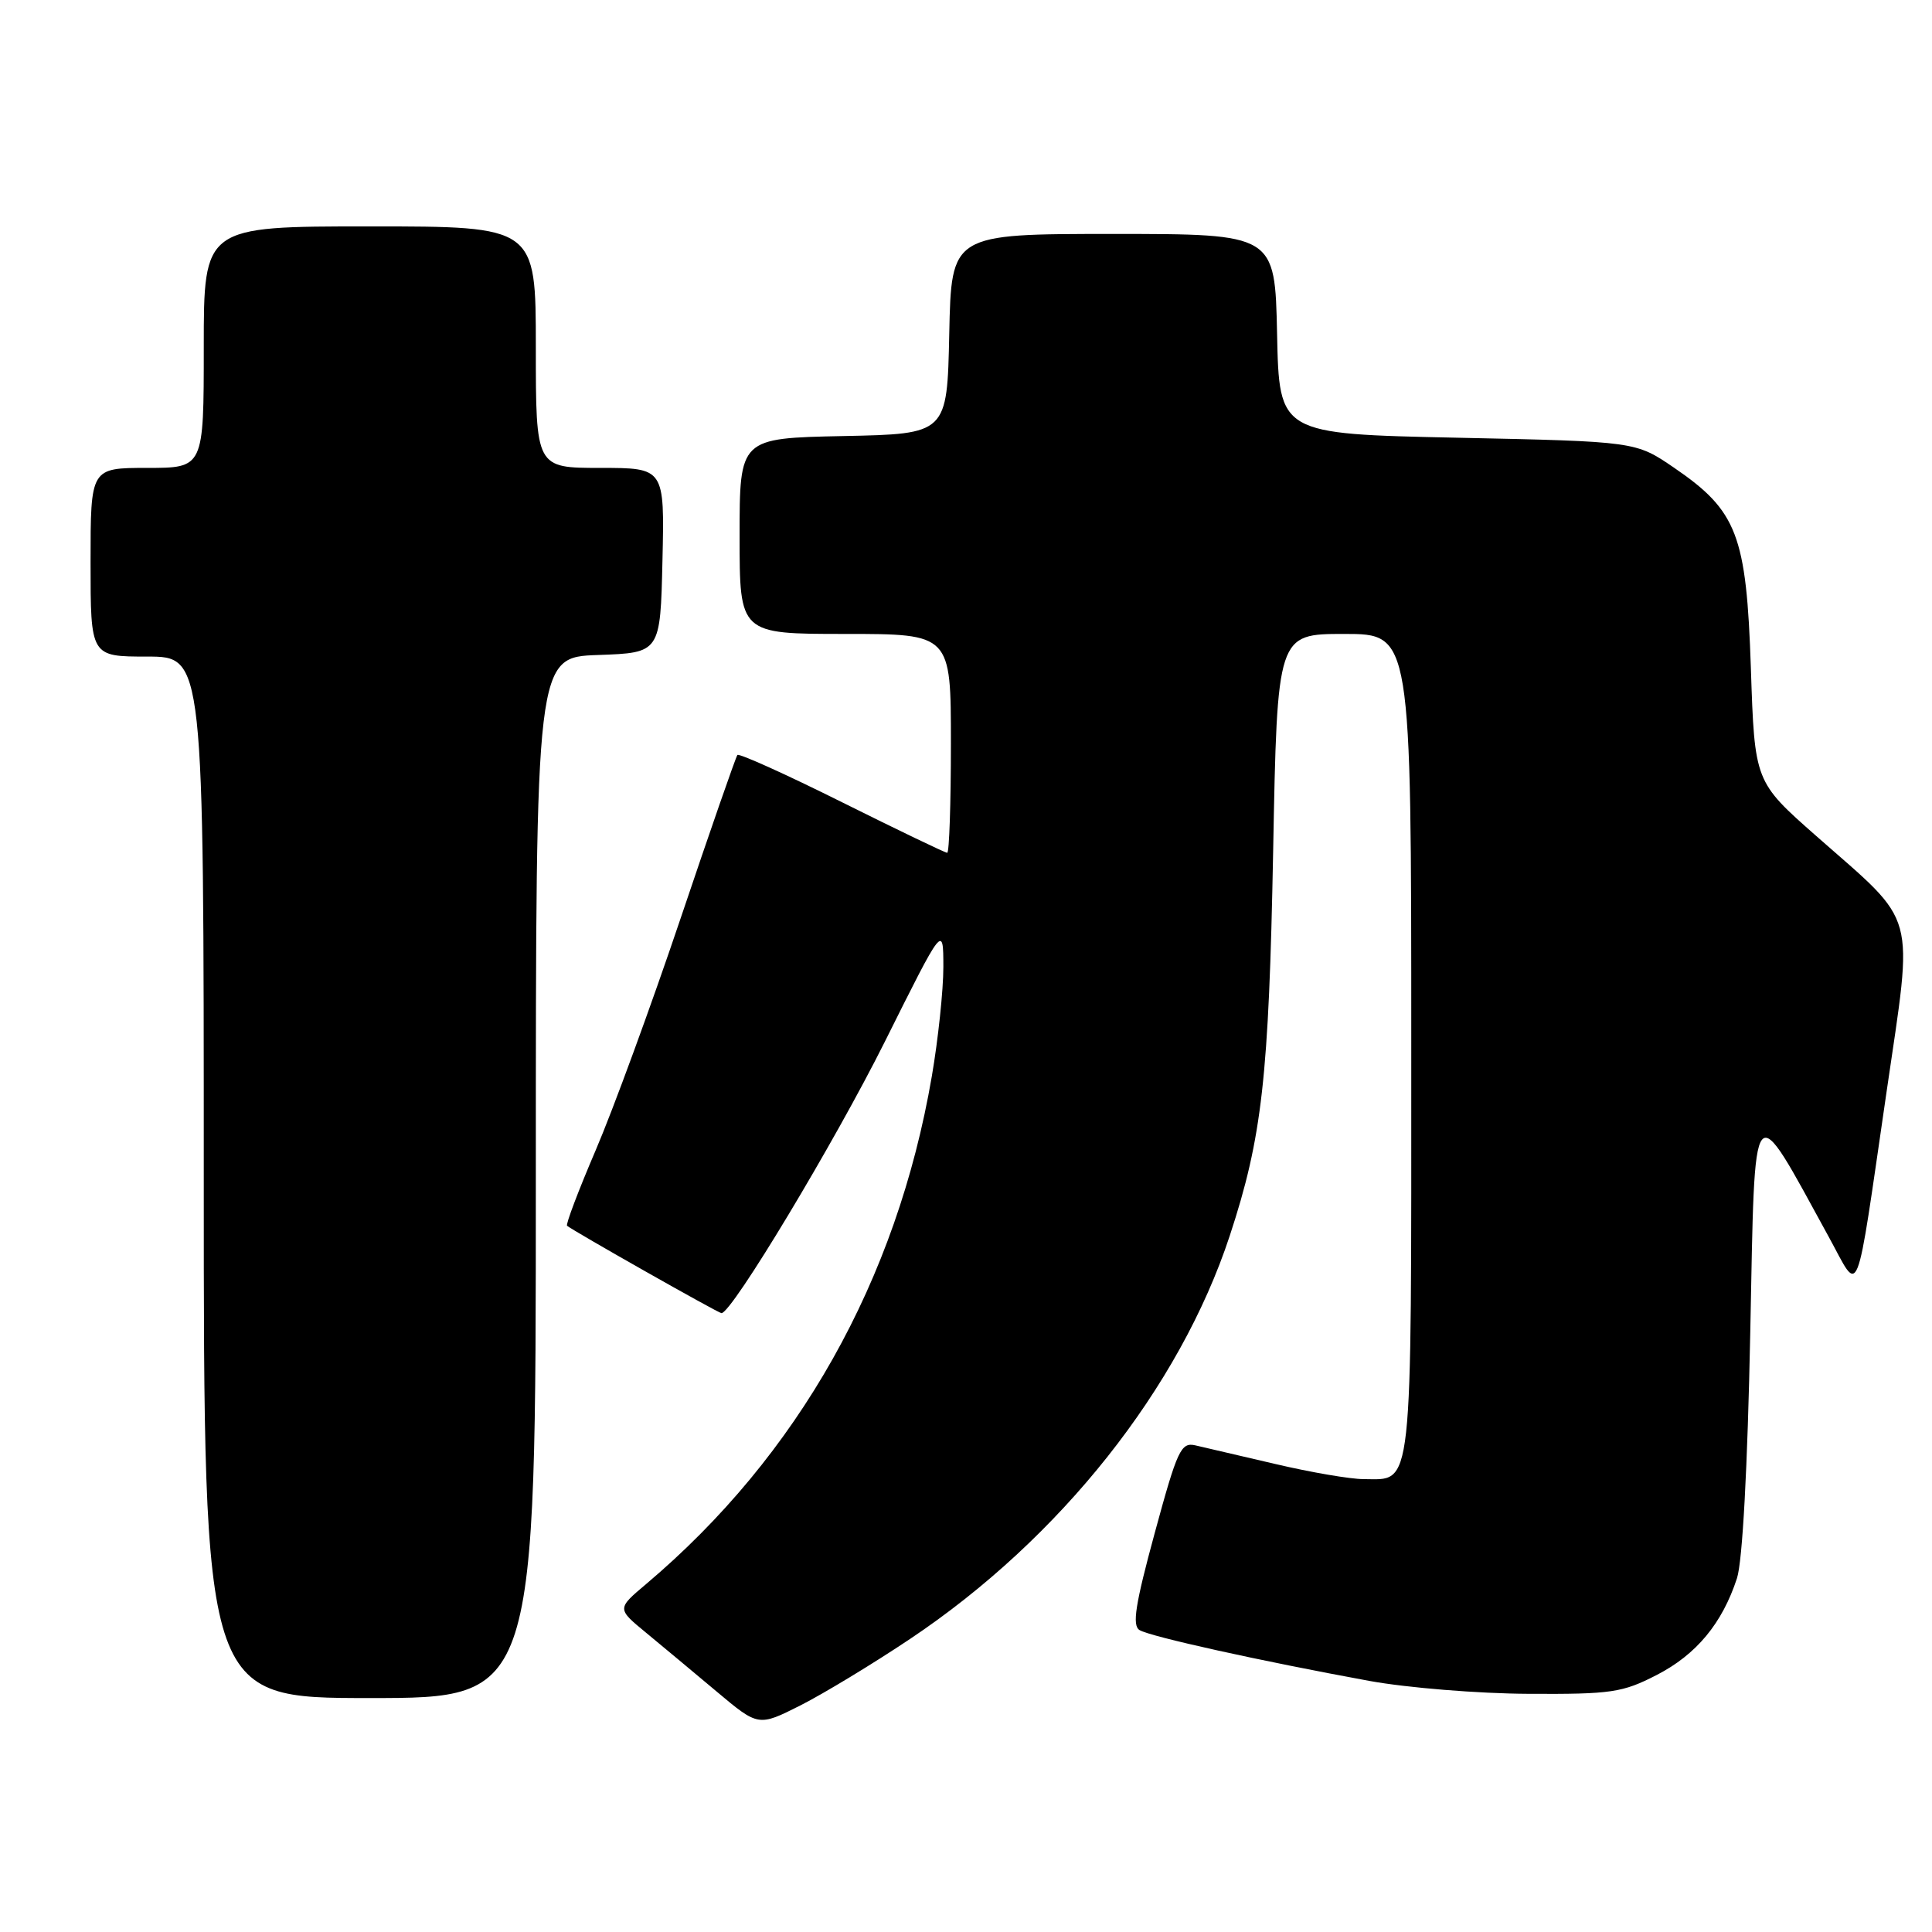 <?xml version="1.0" encoding="UTF-8" standalone="no"?>
<!DOCTYPE svg PUBLIC "-//W3C//DTD SVG 1.1//EN" "http://www.w3.org/Graphics/SVG/1.1/DTD/svg11.dtd" >
<svg xmlns="http://www.w3.org/2000/svg" xmlns:xlink="http://www.w3.org/1999/xlink" version="1.1" viewBox="0 0 256 256">
 <g >
 <path fill="currentColor"
d=" M 120.60 217.16 C 140.50 203.85 156.31 183.91 162.95 163.74 C 167.24 150.70 168.13 142.76 168.70 112.75 C 169.24 84.00 169.24 84.00 178.12 84.00 C 187.00 84.00 187.00 84.00 187.00 138.43 C 187.00 198.58 187.28 196.01 180.68 195.99 C 178.93 195.99 173.68 195.09 169.00 193.99 C 164.32 192.90 159.55 191.78 158.40 191.52 C 156.48 191.08 156.01 192.09 153.01 203.12 C 150.44 212.57 149.99 215.38 150.99 215.99 C 152.37 216.85 166.98 220.08 181.45 222.73 C 186.43 223.64 195.90 224.41 202.53 224.44 C 213.53 224.50 214.98 224.28 219.53 221.94 C 224.78 219.24 228.21 215.10 230.16 209.12 C 230.89 206.87 231.56 194.51 231.92 176.52 C 232.57 144.24 231.95 144.99 242.34 163.93 C 246.52 171.55 245.78 173.44 249.98 144.67 C 253.54 120.25 254.22 122.71 240.67 110.78 C 232.50 103.58 232.50 103.58 232.00 88.54 C 231.41 70.87 230.19 67.69 221.80 61.96 C 216.73 58.50 216.73 58.50 193.12 58.00 C 169.50 57.50 169.50 57.50 169.22 44.25 C 168.94 31.00 168.94 31.00 147.50 31.00 C 126.06 31.00 126.06 31.00 125.78 44.25 C 125.50 57.50 125.50 57.50 111.75 57.78 C 98.00 58.06 98.00 58.06 98.00 71.03 C 98.00 84.00 98.00 84.00 112.00 84.00 C 126.00 84.00 126.00 84.00 126.00 98.50 C 126.00 106.47 125.78 113.00 125.51 113.00 C 125.24 113.00 118.96 109.98 111.55 106.29 C 104.15 102.60 97.92 99.79 97.71 100.04 C 97.50 100.29 94.12 110.01 90.20 121.64 C 86.28 133.27 81.20 147.13 78.92 152.44 C 76.64 157.76 74.94 162.25 75.14 162.42 C 75.96 163.11 95.19 174.00 95.60 174.00 C 96.97 174.00 110.59 151.35 117.25 138.02 C 124.99 122.50 124.99 122.50 125.00 128.12 C 125.00 131.21 124.31 137.73 123.47 142.62 C 118.83 169.68 105.78 192.86 85.62 209.89 C 81.74 213.16 81.74 213.16 85.59 216.33 C 87.70 218.07 91.92 221.59 94.96 224.14 C 100.49 228.78 100.49 228.78 106.07 225.97 C 109.13 224.42 115.67 220.46 120.60 217.16 Z  M 71.00 156.04 C 71.00 87.08 71.00 87.08 79.25 86.79 C 87.50 86.50 87.50 86.50 87.78 74.25 C 88.06 62.00 88.06 62.00 79.53 62.00 C 71.00 62.00 71.00 62.00 71.00 46.00 C 71.00 30.00 71.00 30.00 49.00 30.00 C 27.00 30.00 27.00 30.00 27.00 46.00 C 27.00 62.00 27.00 62.00 19.50 62.00 C 12.00 62.00 12.00 62.00 12.00 74.50 C 12.00 87.00 12.00 87.00 19.50 87.00 C 27.00 87.00 27.00 87.00 27.00 156.00 C 27.00 225.00 27.00 225.00 49.00 225.00 C 71.00 225.00 71.00 225.00 71.00 156.04 Z "/>
</g>
</svg>